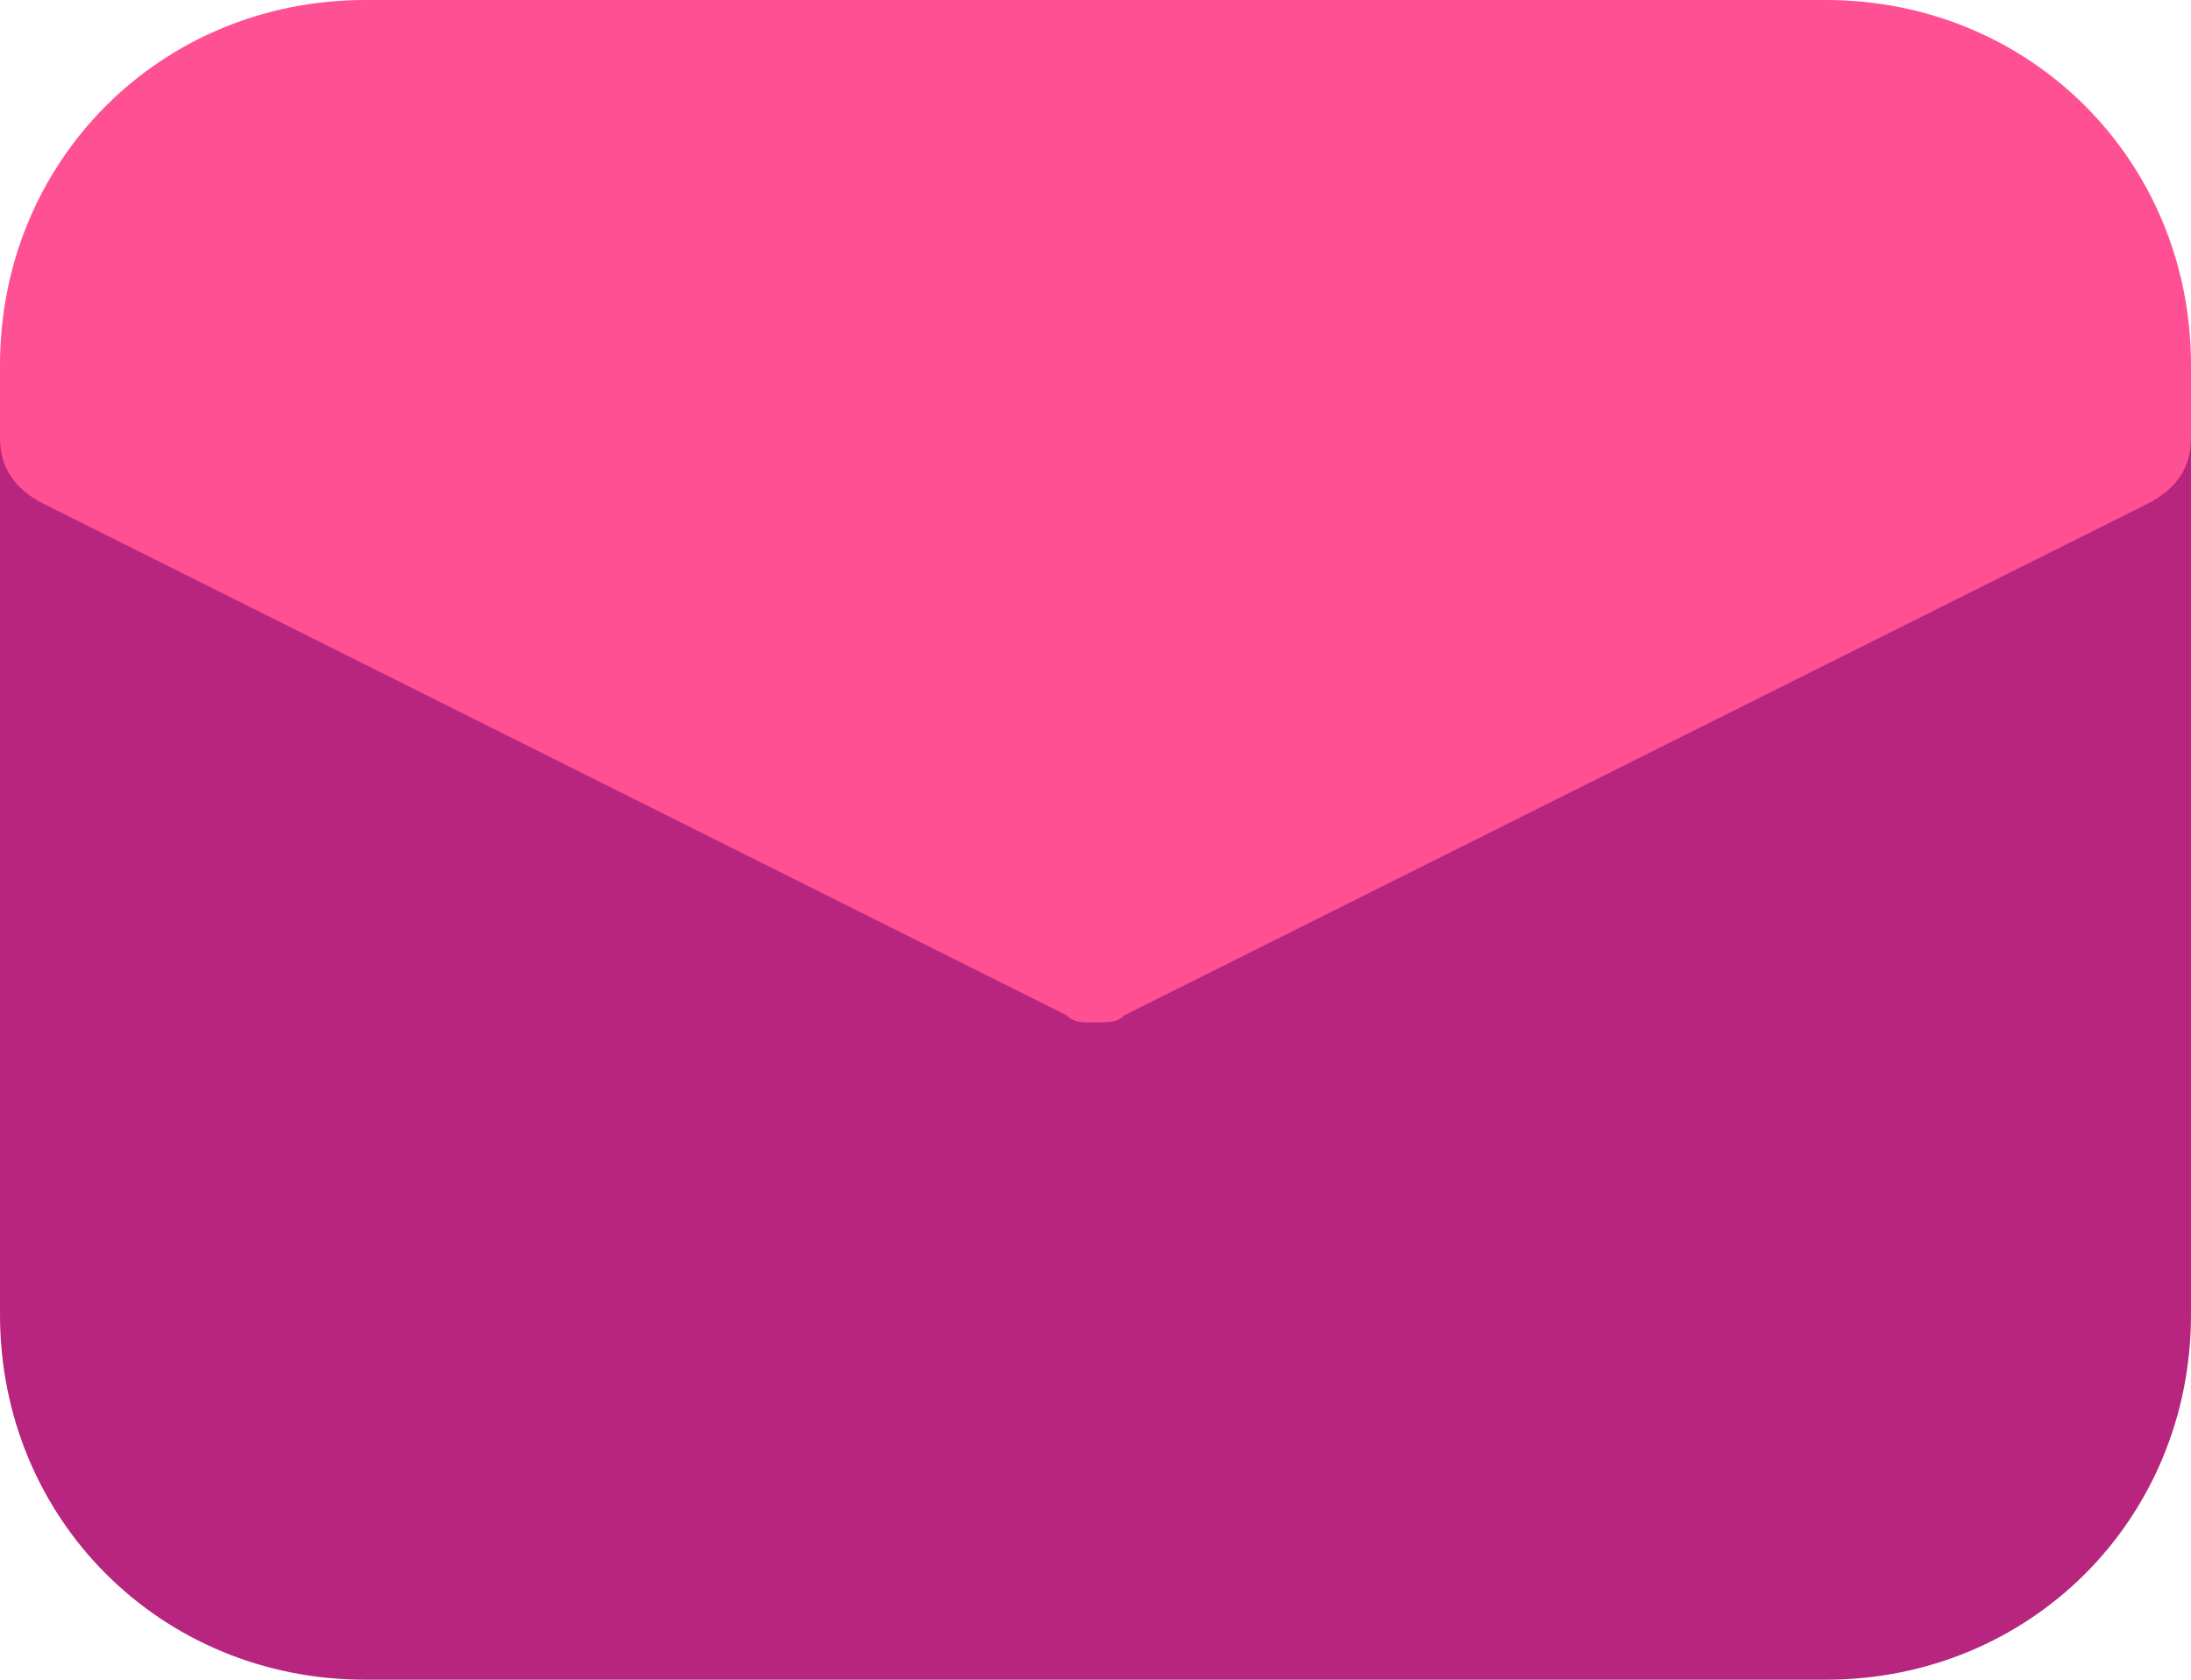 <?xml version="1.0" encoding="utf-8"?>
<!-- Generator: Adobe Illustrator 27.0.0, SVG Export Plug-In . SVG Version: 6.00 Build 0)  -->
<svg version="1.1" id="Layer_1" xmlns="http://www.w3.org/2000/svg" xmlns:xlink="http://www.w3.org/1999/xlink" x="0px" y="0px"
	 viewBox="0 0 30 23" style="enable-background:new 0 0 30 23;" xml:space="preserve">
<style type="text/css">
	.st0{fill:#B7257F;}
	.st1{fill:#FF5093;}
</style>
<g>
	<path class="st0" d="M29,5H1C0.4,5,0,5.4,0,6v12c0,2.8,2.2,5,5,5h20c2.8,0,5-2.2,5-5V6C30,5.4,29.6,5,29,5z"/>
	<path class="st1" d="M25,0H5C2.2,0,0,2.2,0,5v1c0,0.4,0.2,0.7,0.6,0.9l14,7C14.7,14,14.8,14,15,14s0.3,0,0.4-0.1l14-7
		C29.8,6.7,30,6.4,30,6V5C30,2.2,27.8,0,25,0z"/>
</g>
</svg>
